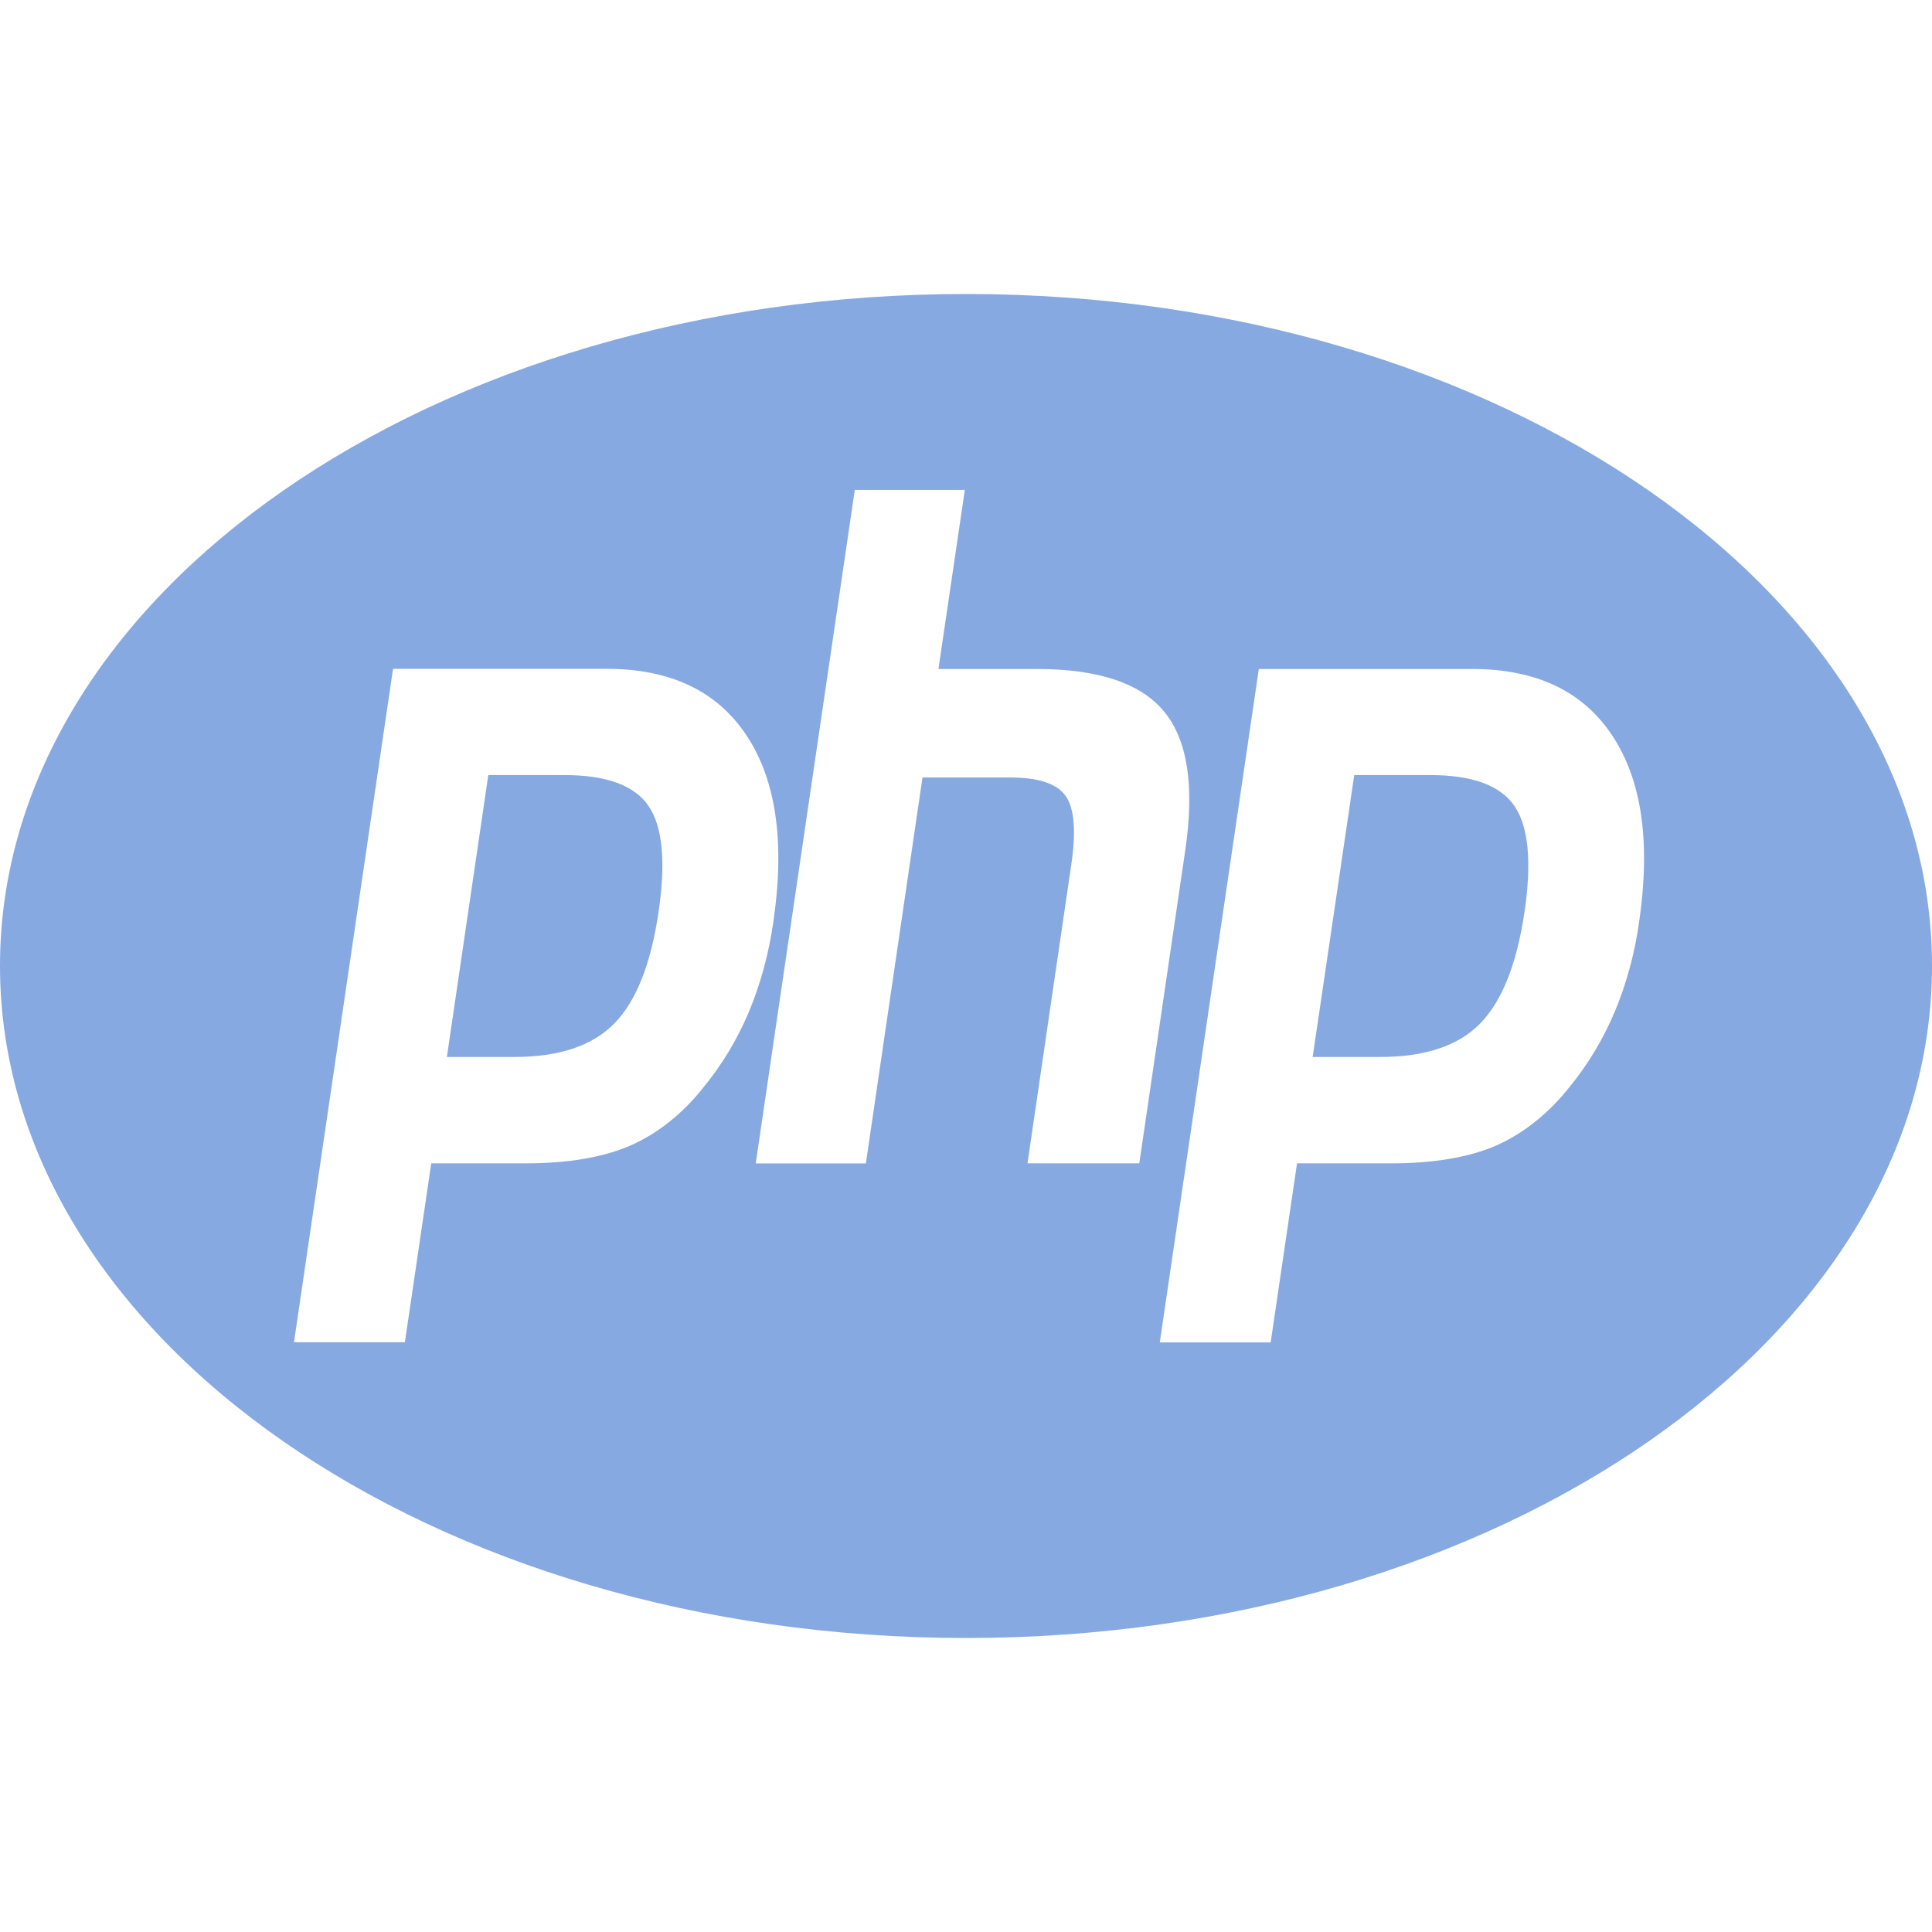 <svg width="48" height="48" viewBox="0 0 23 16" fill="none" xmlns="http://www.w3.org/2000/svg">
<path d="M6.718 5.727H5.813L5.32 9.083H6.123C6.656 9.083 7.052 8.95 7.313 8.685C7.574 8.419 7.749 7.977 7.84 7.356C7.928 6.76 7.888 6.339 7.721 6.095C7.554 5.85 7.22 5.727 6.718 5.727V5.727ZM11.5 0C5.149 0 0 3.581 0 7.999C0 12.417 5.149 16 11.5 16C17.851 16 23 12.417 23 7.999C23 3.581 17.851 0 11.5 0ZM8.376 9.443C8.126 9.76 7.825 9.998 7.497 10.141C7.175 10.278 6.764 10.349 6.266 10.349H5.134L4.82 12.479H3.5L4.679 4.462H7.218C7.982 4.462 8.539 4.727 8.889 5.258C9.24 5.788 9.346 6.528 9.206 7.478C9.152 7.855 9.053 8.217 8.913 8.552C8.776 8.875 8.597 9.173 8.376 9.443ZM12.232 10.349L12.752 6.802C12.813 6.399 12.79 6.122 12.687 5.977C12.585 5.83 12.365 5.756 12.029 5.756H10.982L10.308 10.35H8.997L10.176 2.332H11.486L11.172 4.464H12.339C13.075 4.464 13.581 4.633 13.859 4.972C14.138 5.31 14.222 5.859 14.111 6.618L13.563 10.349H12.232V10.349ZM19.513 7.478C19.46 7.855 19.361 8.217 19.22 8.552C19.083 8.875 18.904 9.173 18.683 9.443C18.432 9.759 18.132 9.997 17.804 10.141C17.482 10.278 17.071 10.349 16.572 10.349H15.441L15.127 12.481H13.807L14.986 4.464H17.524C18.288 4.464 18.845 4.728 19.195 5.259C19.546 5.788 19.652 6.528 19.513 7.478V7.478ZM17.026 5.727H16.122L15.627 9.083H16.431C16.964 9.083 17.361 8.95 17.621 8.685C17.881 8.419 18.057 7.977 18.149 7.356C18.237 6.76 18.196 6.339 18.029 6.095C17.862 5.85 17.527 5.727 17.026 5.727V5.727Z" fill="#87A9E1"/>
</svg>